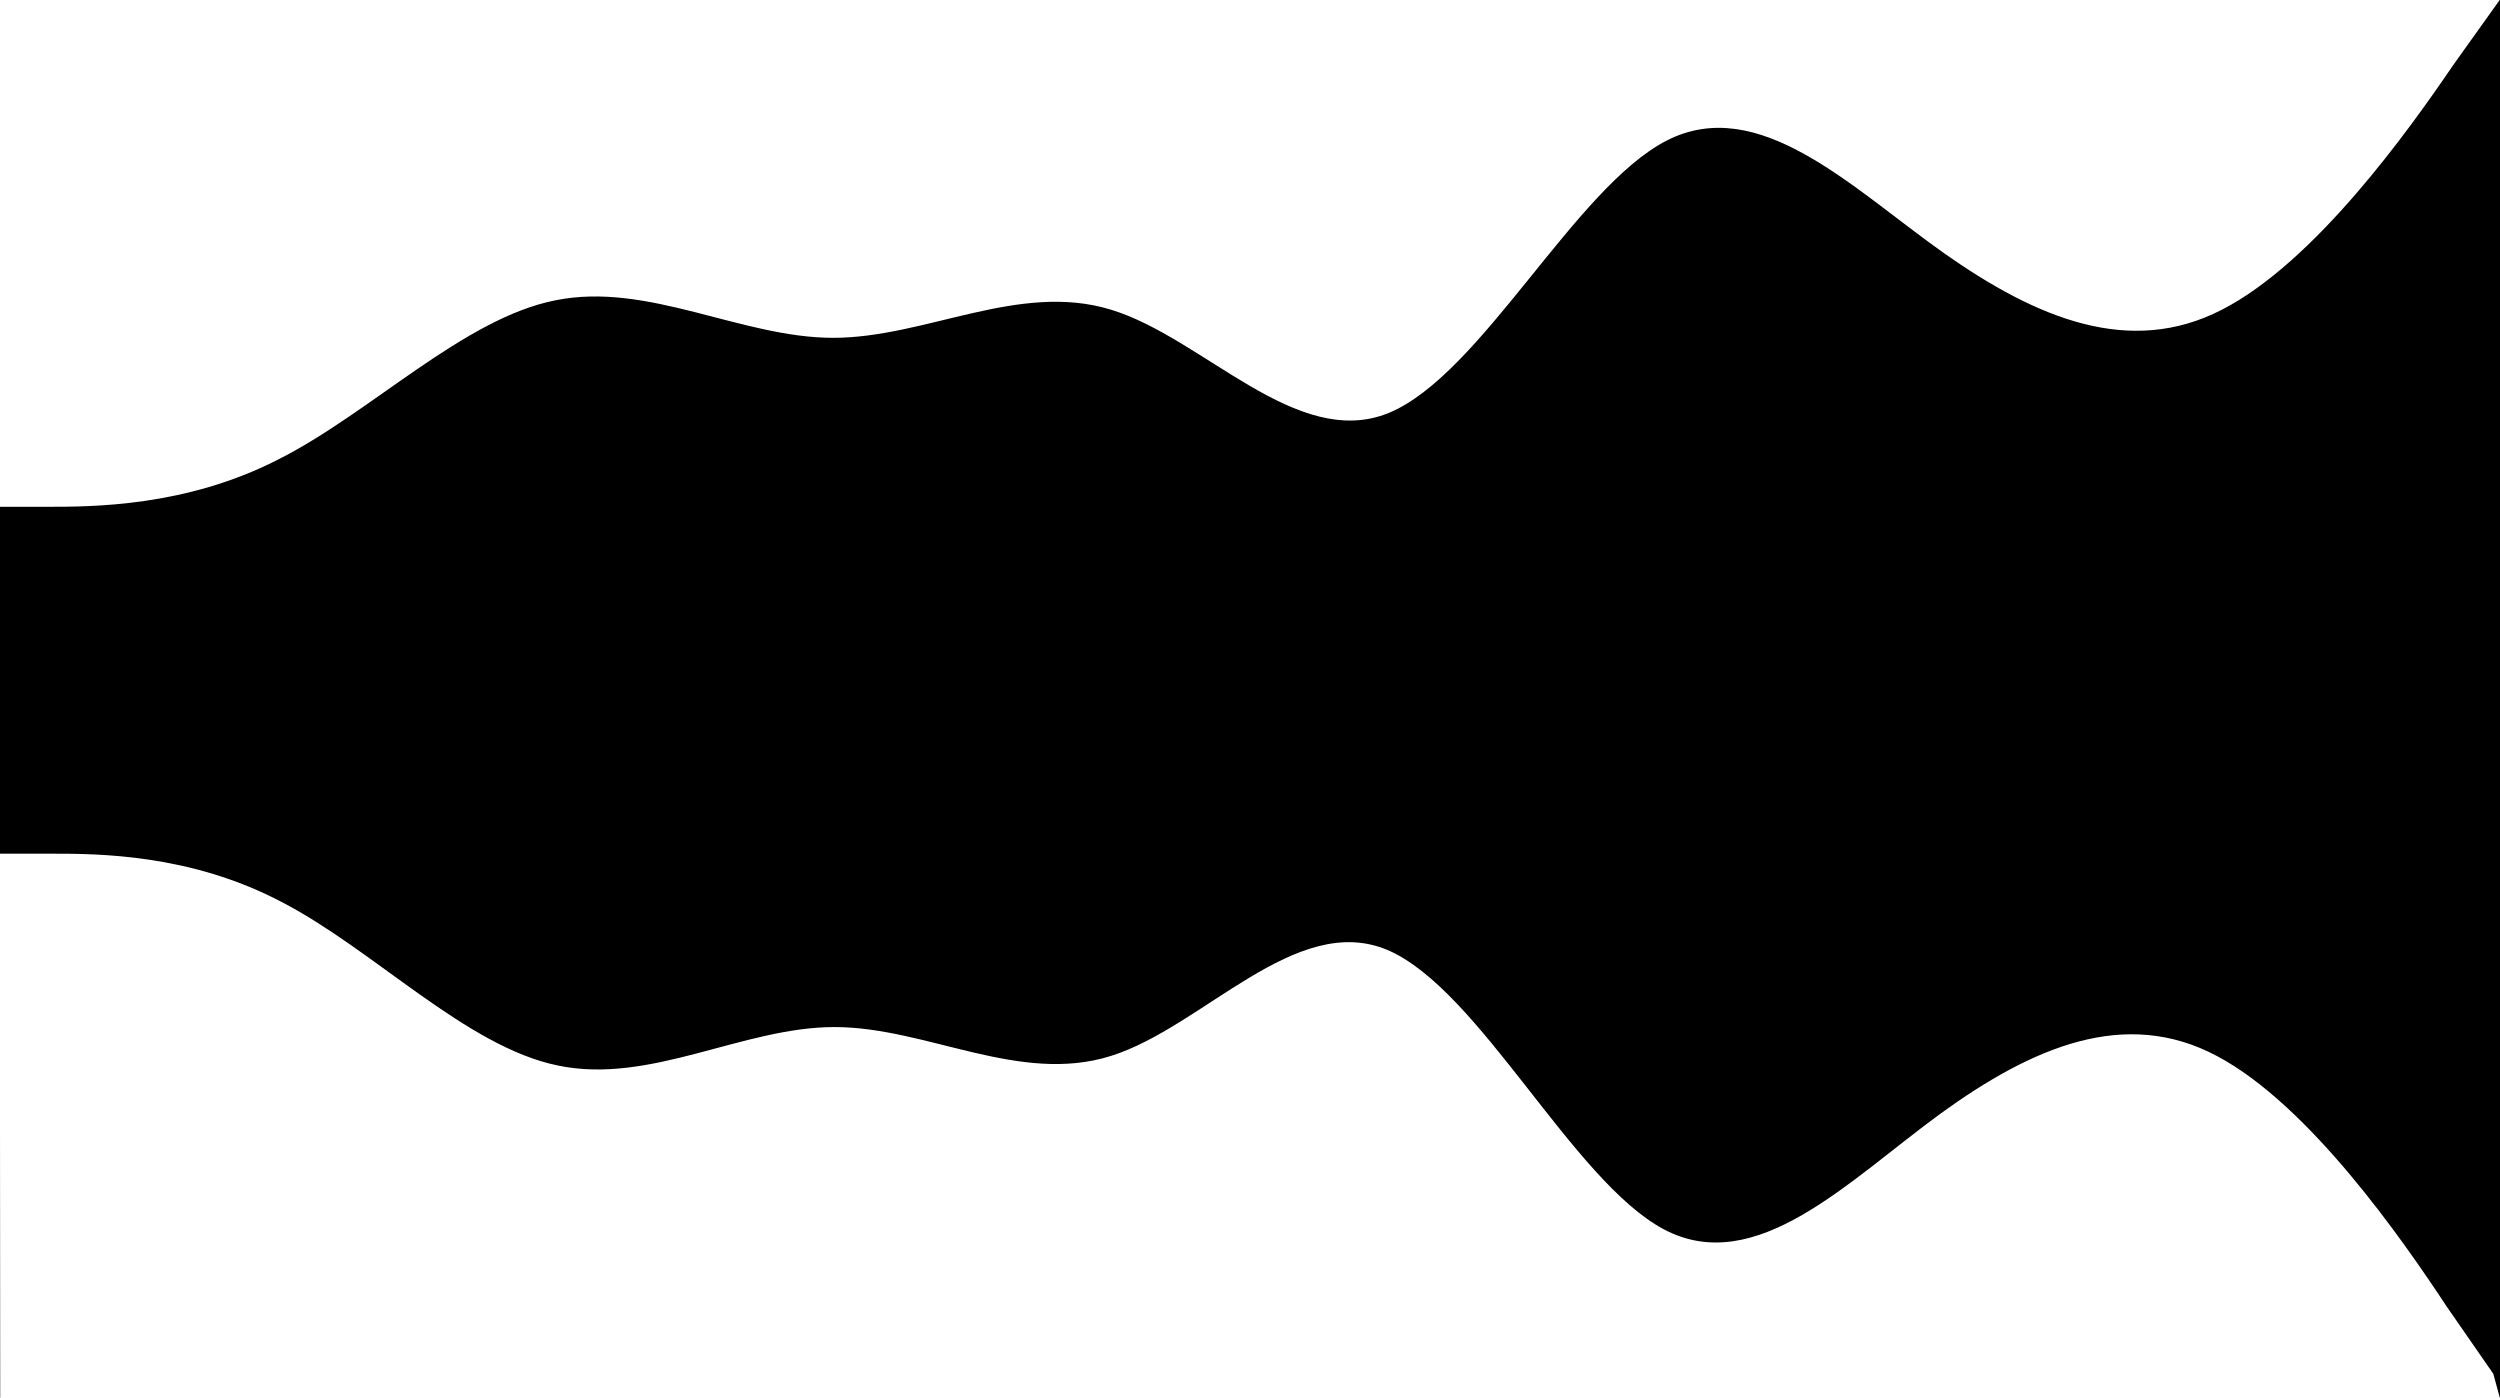 <svg xmlns="http://www.w3.org/2000/svg" width="1440" height="805"><path d="M -0.125 -0.08 L 1439.875 -0.08 L 1439.818 0 L 0 0 L 0 291.92 L -0.125 291.92 Z M 1412.875 37.738 C 1386.875 75.962 1333.175 150.989 1279.875 178.364 C 1226.875 205.739 1173.175 183.434 1119.875 145.92 C 1066.875 108.406 1013.175 53.656 959.875 81.031 C 906.875 108.406 853.175 215.878 799.875 237.88 C 746.875 259.476 693.175 194.587 639.875 178.364 C 586.875 162.142 533.175 194.587 479.875 194.587 C 426.875 194.587 373.175 162.142 319.875 172.991 C 266.875 183.434 213.175 238.184 159.875 264.849 C 106.875 291.92 53.175 291.92 26.575 291.92 L 0 291.92 L 0 491.718 L 29.437 491.718 C 55.912 491.718 109.362 491.718 162.115 519.494 C 215.166 546.853 268.616 603.029 321.368 613.744 C 374.42 624.875 427.869 591.586 480.622 591.586 C 533.673 591.586 587.123 624.875 639.876 608.23 C 692.927 591.586 746.377 525.007 799.129 547.165 C 852.181 569.74 905.63 680.01 958.383 708.097 C 1011.434 736.185 1064.884 680.01 1117.637 641.519 C 1170.688 603.029 1224.137 580.142 1276.89 608.23 C 1329.942 636.318 1383.391 713.299 1409.27 752.517 L 1436.144 791.32 L 1439.875 805 L 1440 805 L 1440 0 L 1439.818 0 Z M -0.125 491.718 L 0 491.718 L -0 649.148 Z M 0 805 L 0.124 805 L 0 649.148 Z" fill="hsl(0, 0%, 100%)"></path></svg>